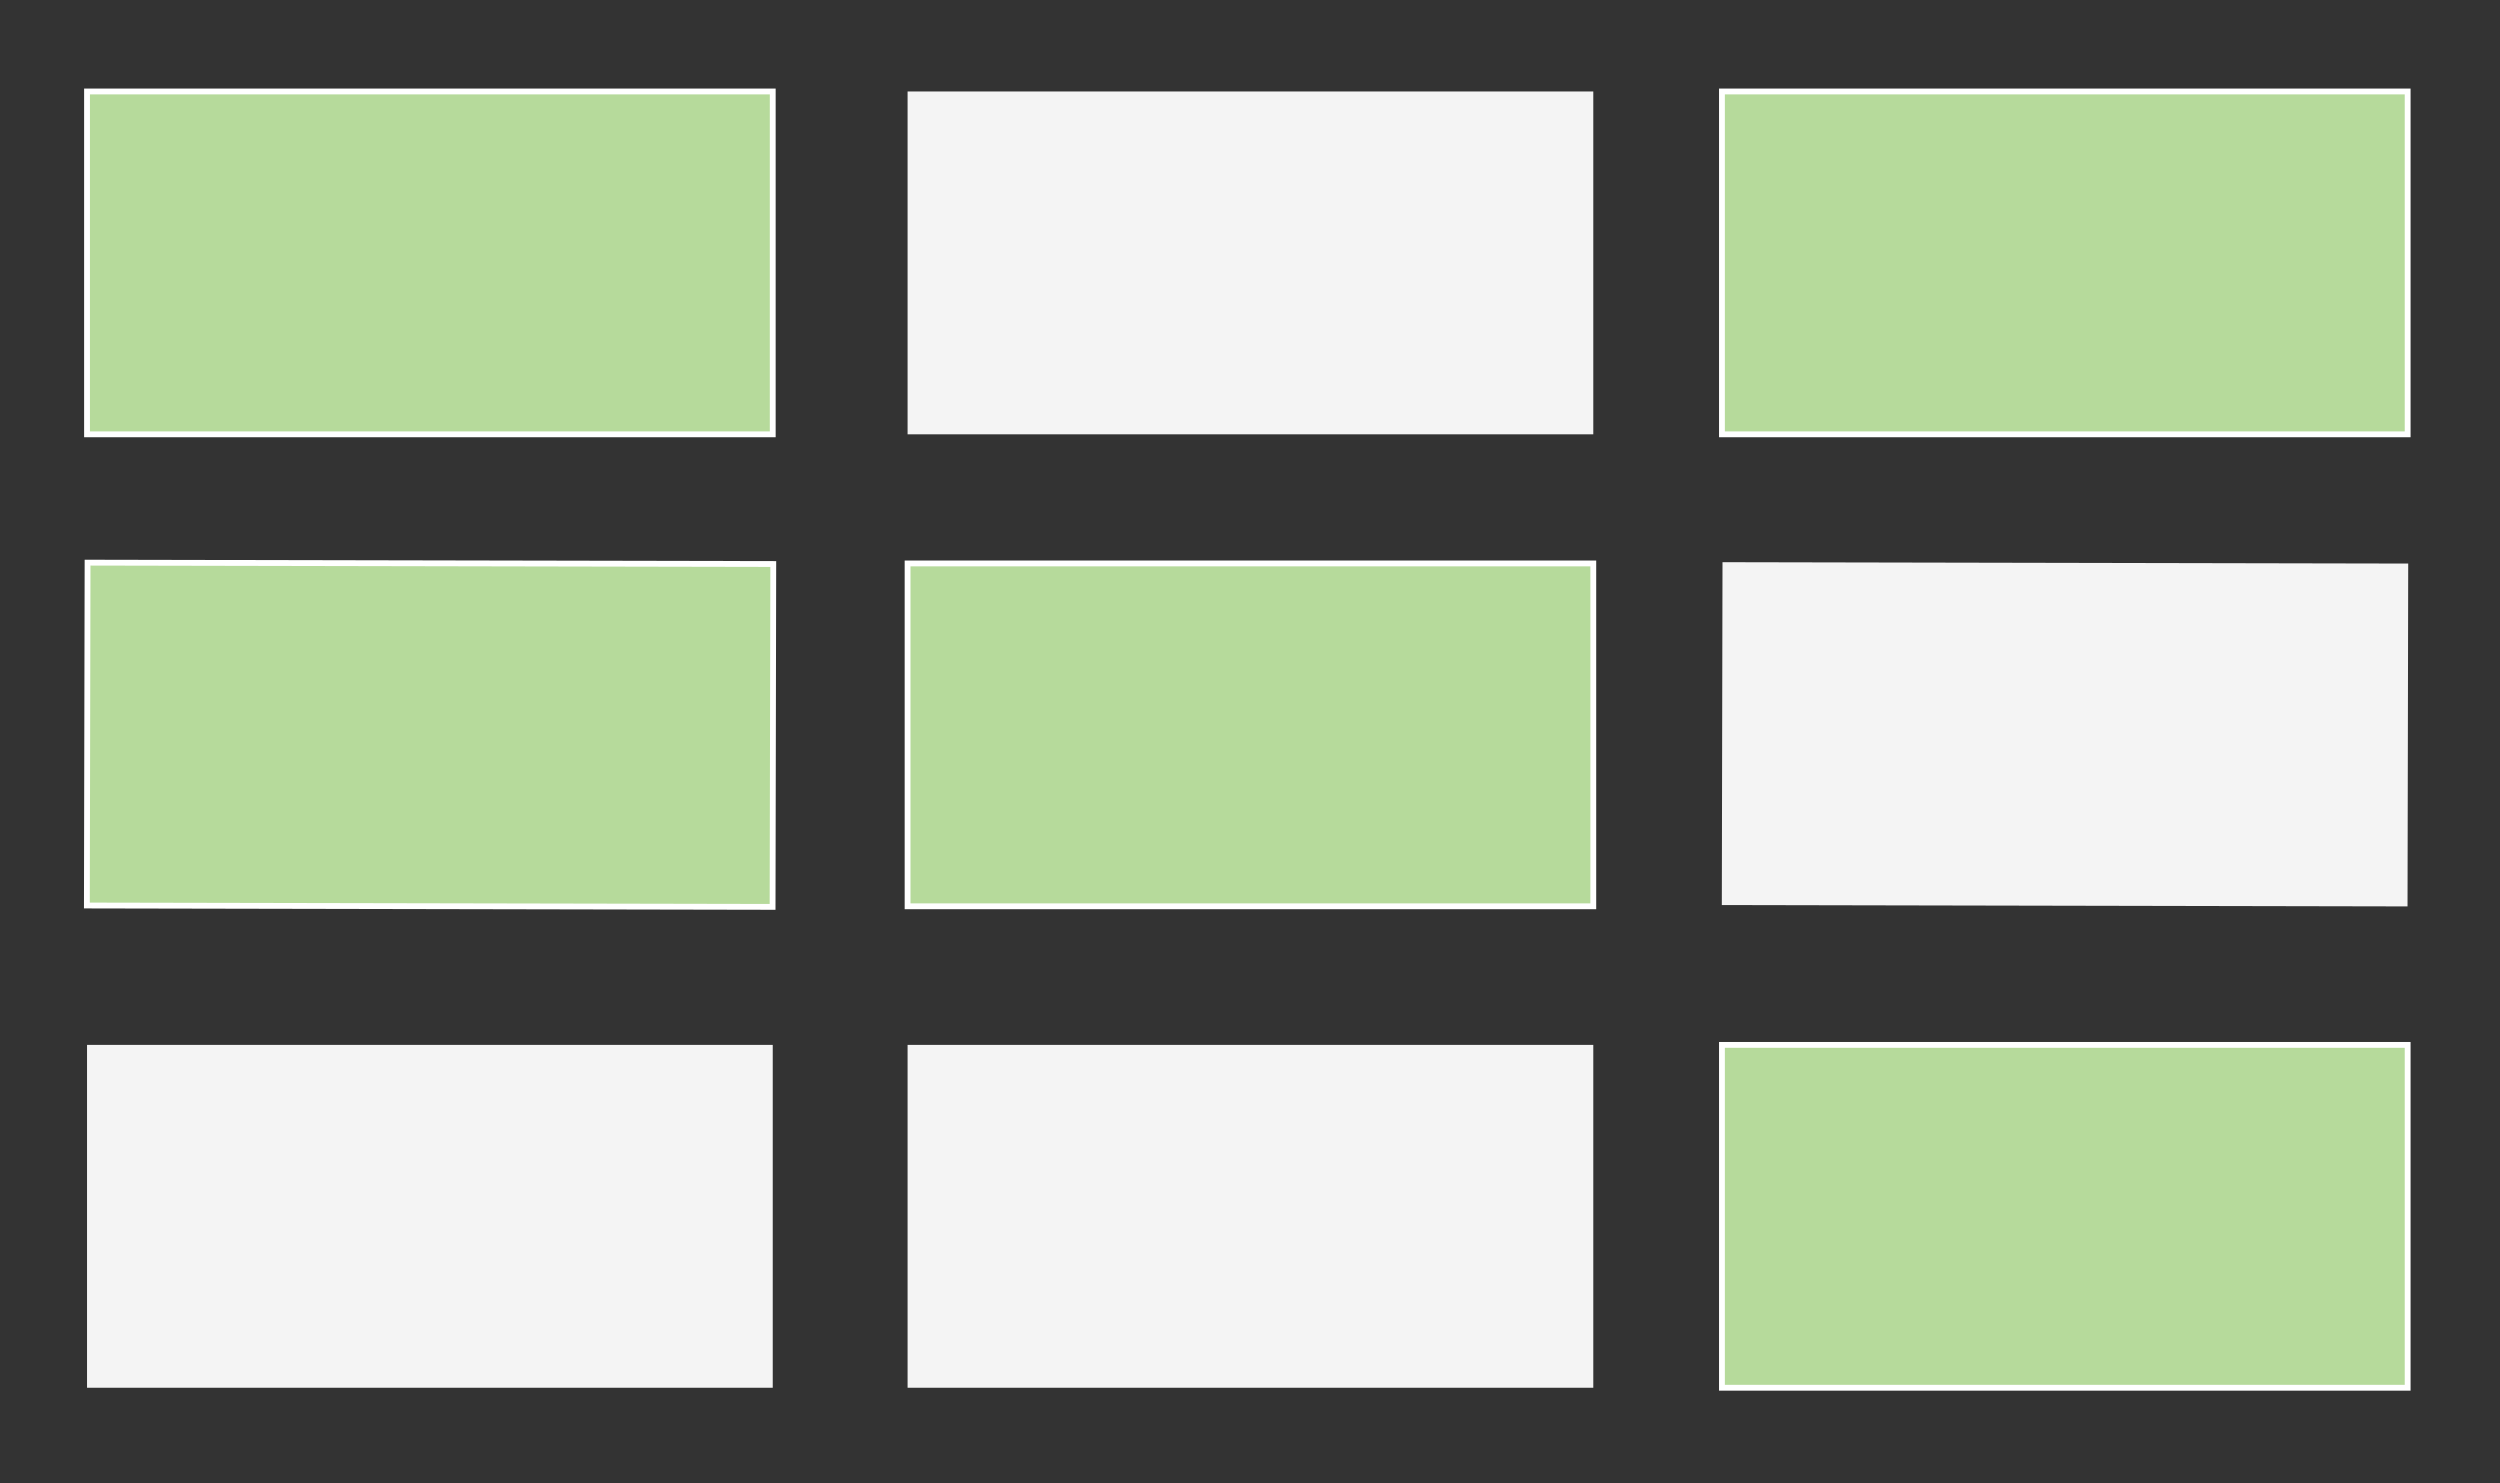 <?xml version="1.0" encoding="utf-8"?>
<!-- Generator: Adobe Illustrator 16.0.4, SVG Export Plug-In . SVG Version: 6.00 Build 0)  -->
<!DOCTYPE svg PUBLIC "-//W3C//DTD SVG 1.1//EN" "http://www.w3.org/Graphics/SVG/1.1/DTD/svg11.dtd">
<svg version="1.1" id="Layer_1" xmlns="http://www.w3.org/2000/svg" xmlns:xlink="http://www.w3.org/1999/xlink" x="0px" y="0px"
	 width="241px" height="143px" viewBox="0 0 241 143" enable-background="new 0 0 241 143" xml:space="preserve">
<rect x="0" y="0" width="241" height="143" fill="#333333" stroke="none"/>
<rect x="8.39" y="8.818" fill="#B6DA9B" stroke="#FFFFFF" stroke-width="0.562" stroke-miterlimit="10" width="66.102" height="33.051"/>
<rect x="87.491" y="8.818" fill="#F4F4F4" width="66.102" height="33.051"/>
<rect x="8.39" y="54.315" transform="matrix(1 0.002 -0.002 1 0.16 -0.093)" fill="#B6DA9B" stroke="#FFFFFF" stroke-width="0.562" stroke-miterlimit="10" width="66.102" height="33.052"/>
<rect x="87.491" y="54.316" fill="#B6DA9B" stroke="#FFFFFF" stroke-width="0.562" stroke-miterlimit="10" width="66.102" height="33.051"/>
<rect x="165.996" y="8.818" fill="#B6DA9B" stroke="#FFFFFF" stroke-width="0.562" stroke-miterlimit="10" width="66.102" height="33.051"/>
<rect x="8.39" y="100.728" fill="#F4F4F4" width="66.102" height="33.051"/>
<rect x="165.996" y="54.316" transform="matrix(1 0.002 -0.002 1 0.162 -0.453)" fill="#F4F4F4" width="66.102" height="33.051"/>
<rect x="87.491" y="100.728" fill="#F4F4F4" width="66.102" height="33.051"/>
<rect x="165.996" y="100.728" fill="#B6DA9B" stroke="#FFFFFF" stroke-width="0.562" stroke-miterlimit="10" width="66.102" height="33.051"/>
</svg>
